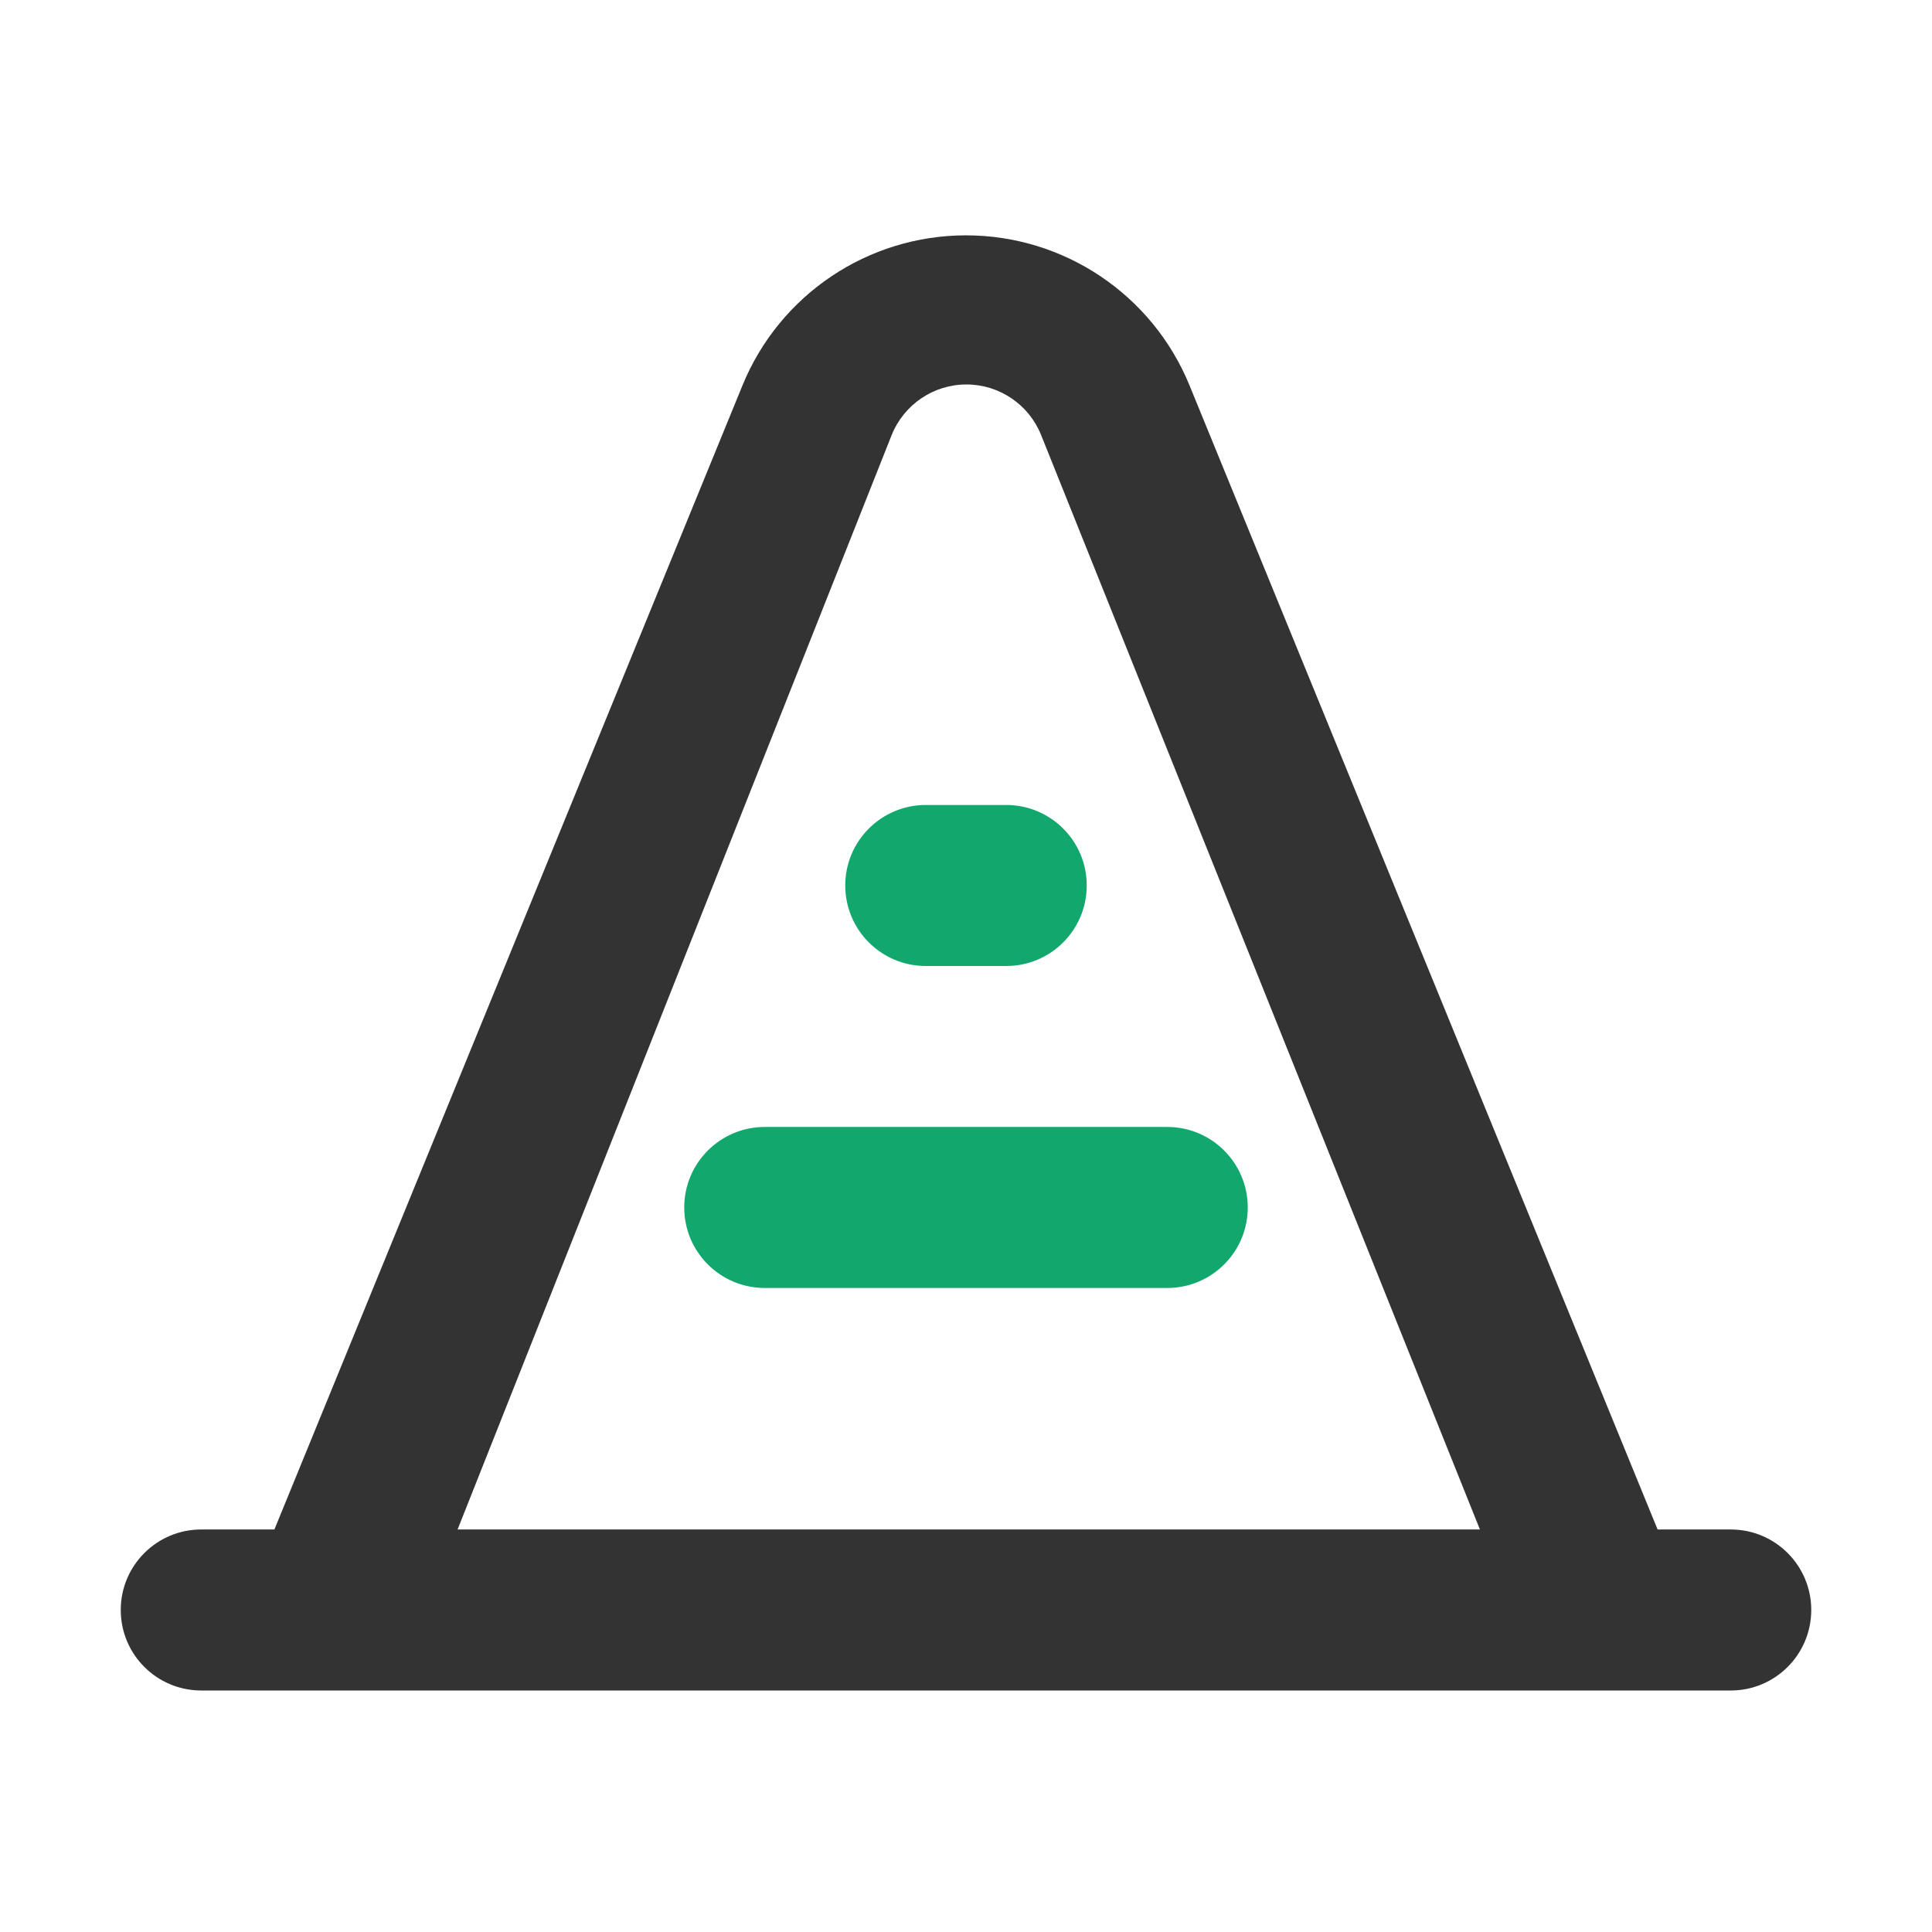 <?xml version="1.0" encoding="UTF-8"?>
<svg width="32px" height="32px" viewBox="0 0 32 32" version="1.1" xmlns="http://www.w3.org/2000/svg" xmlns:xlink="http://www.w3.org/1999/xlink">
    <title>编组 28</title>
    <g id="页面-1" stroke="none" stroke-width="1" fill="none" fill-rule="evenodd">
        <g id="所有应用" transform="translate(-99, -609)">
            <g id="编组-28" transform="translate(99, 609)">
                <g id="编组-5" transform="translate(2, 3.333)" fill-rule="nonzero">
                    <rect id="矩形" fill="#000000" opacity="0" x="1.20435288e-08" y="0" width="24.667" height="24.667"></rect>
                    <path d="M14,0.565 C15.624,0.565 17.087,1.547 17.702,3.05 L25.455,22 L26.667,22 C27.403,22 28,22.597 28,23.333 C28,24.07 27.403,24.667 26.667,24.667 L1.333,24.667 C0.597,24.667 0,24.07 0,23.333 C0,22.597 0.597,22 1.333,22 L2.545,22 L10.298,3.05 C10.913,1.547 12.376,0.565 14,0.565 Z M14.004,3.035 C13.459,3.036 12.969,3.37 12.767,3.877 L5.579,22 L22.512,22 L15.244,3.872 C15.041,3.366 14.55,3.034 14.004,3.035 Z" id="形状结合" fill="#333333"></path>
                    <path d="M13.333,10 L14.667,10 C15.403,10 16,10.597 16,11.333 C16,12.07 15.403,12.667 14.667,12.667 L13.333,12.667 C12.597,12.667 12,12.07 12,11.333 C12,10.597 12.597,10 13.333,10 L13.333,10 Z" id="路径" fill="#12A86D"></path>
                    <path d="M10.667,15.333 L17.333,15.333 C18.07,15.333 18.667,15.93 18.667,16.667 C18.667,17.403 18.07,18 17.333,18 L10.667,18 C9.93,18 9.333,17.403 9.333,16.667 C9.333,15.93 9.93,15.333 10.667,15.333 Z" id="路径" fill="#12A86D"></path>
                </g>
                <rect id="矩形备份-13" fill="#D8D8D8" opacity="0" x="0" y="0" width="32" height="32"></rect>
            </g>
        </g>
    </g>
</svg>